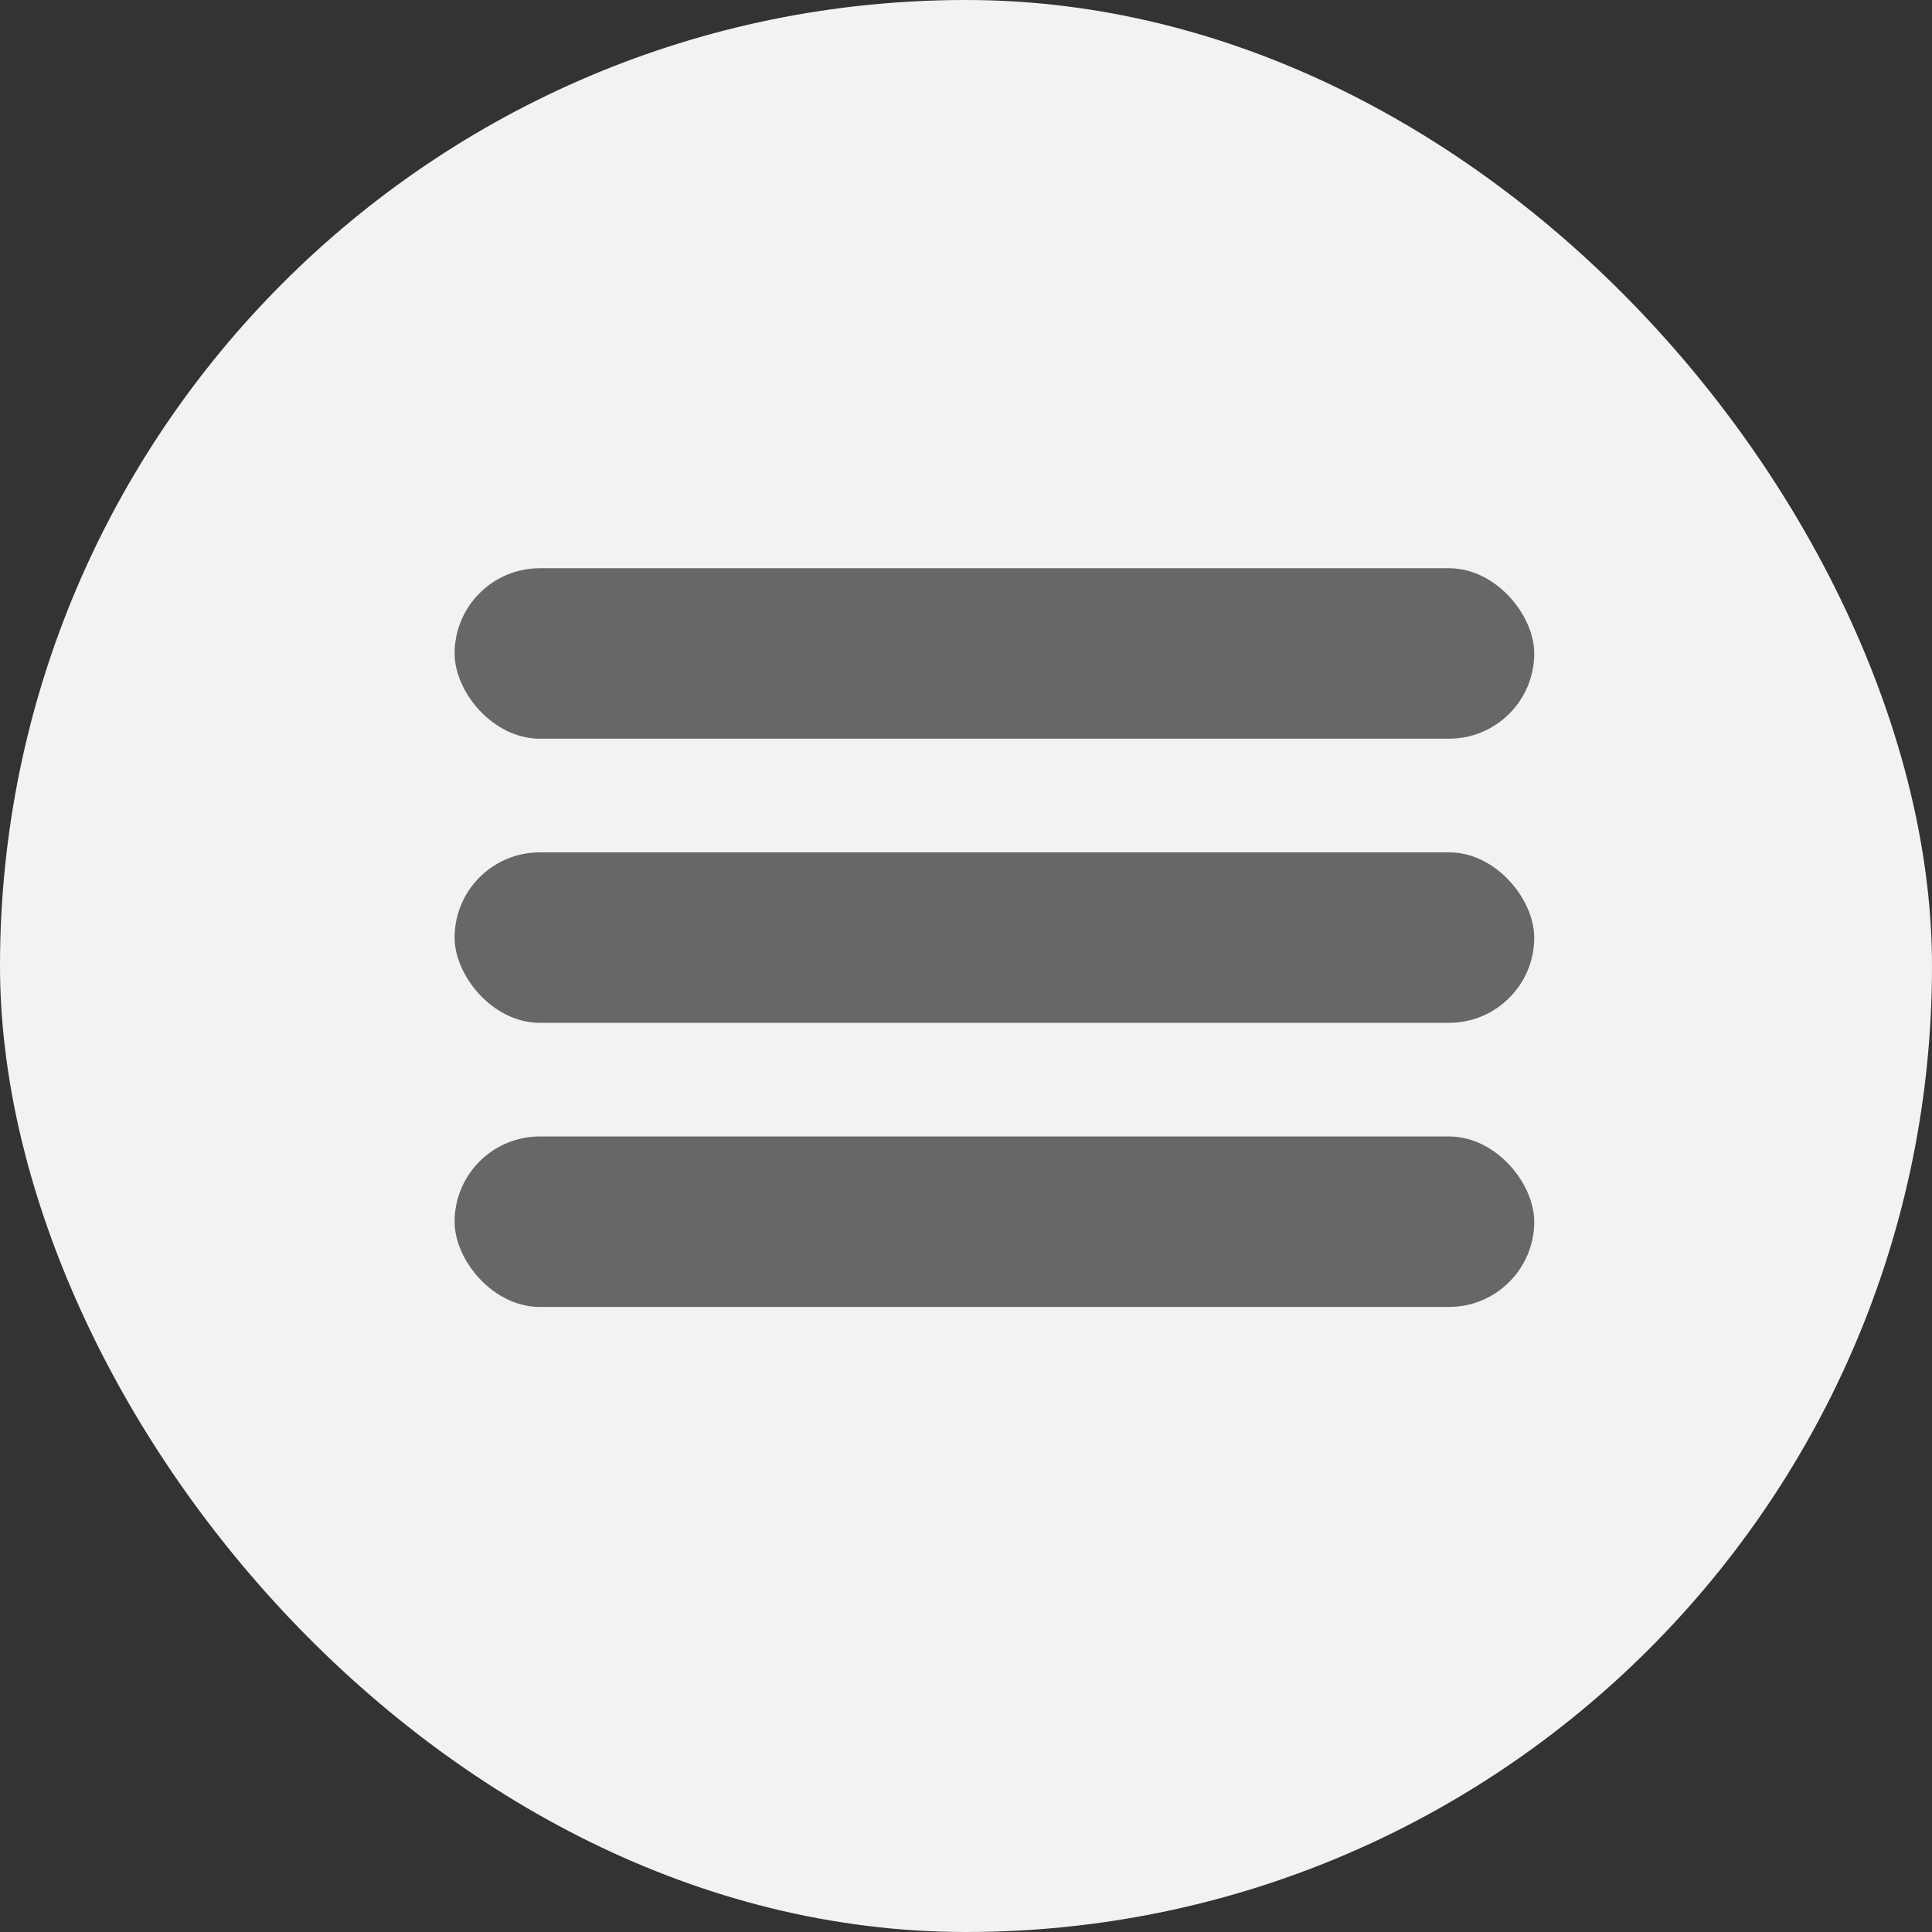 <svg width="34" height="34" viewBox="0 0 34 34" fill="none" xmlns="http://www.w3.org/2000/svg">
<rect x="0" y="0" width="34" height="34" fill="#333333" stroke="none"/>
<rect width="34" height="34" rx="17" fill="#F2F2F2"/>
<rect x="8" y="10" width="19" height="3" rx="1.5" fill="#686666"/>
<rect x="8" y="15" width="19" height="3" rx="1.5" fill="#686666"/>
<rect x="8" y="20" width="19" height="3" rx="1.5" fill="#686666"/>
</svg>
